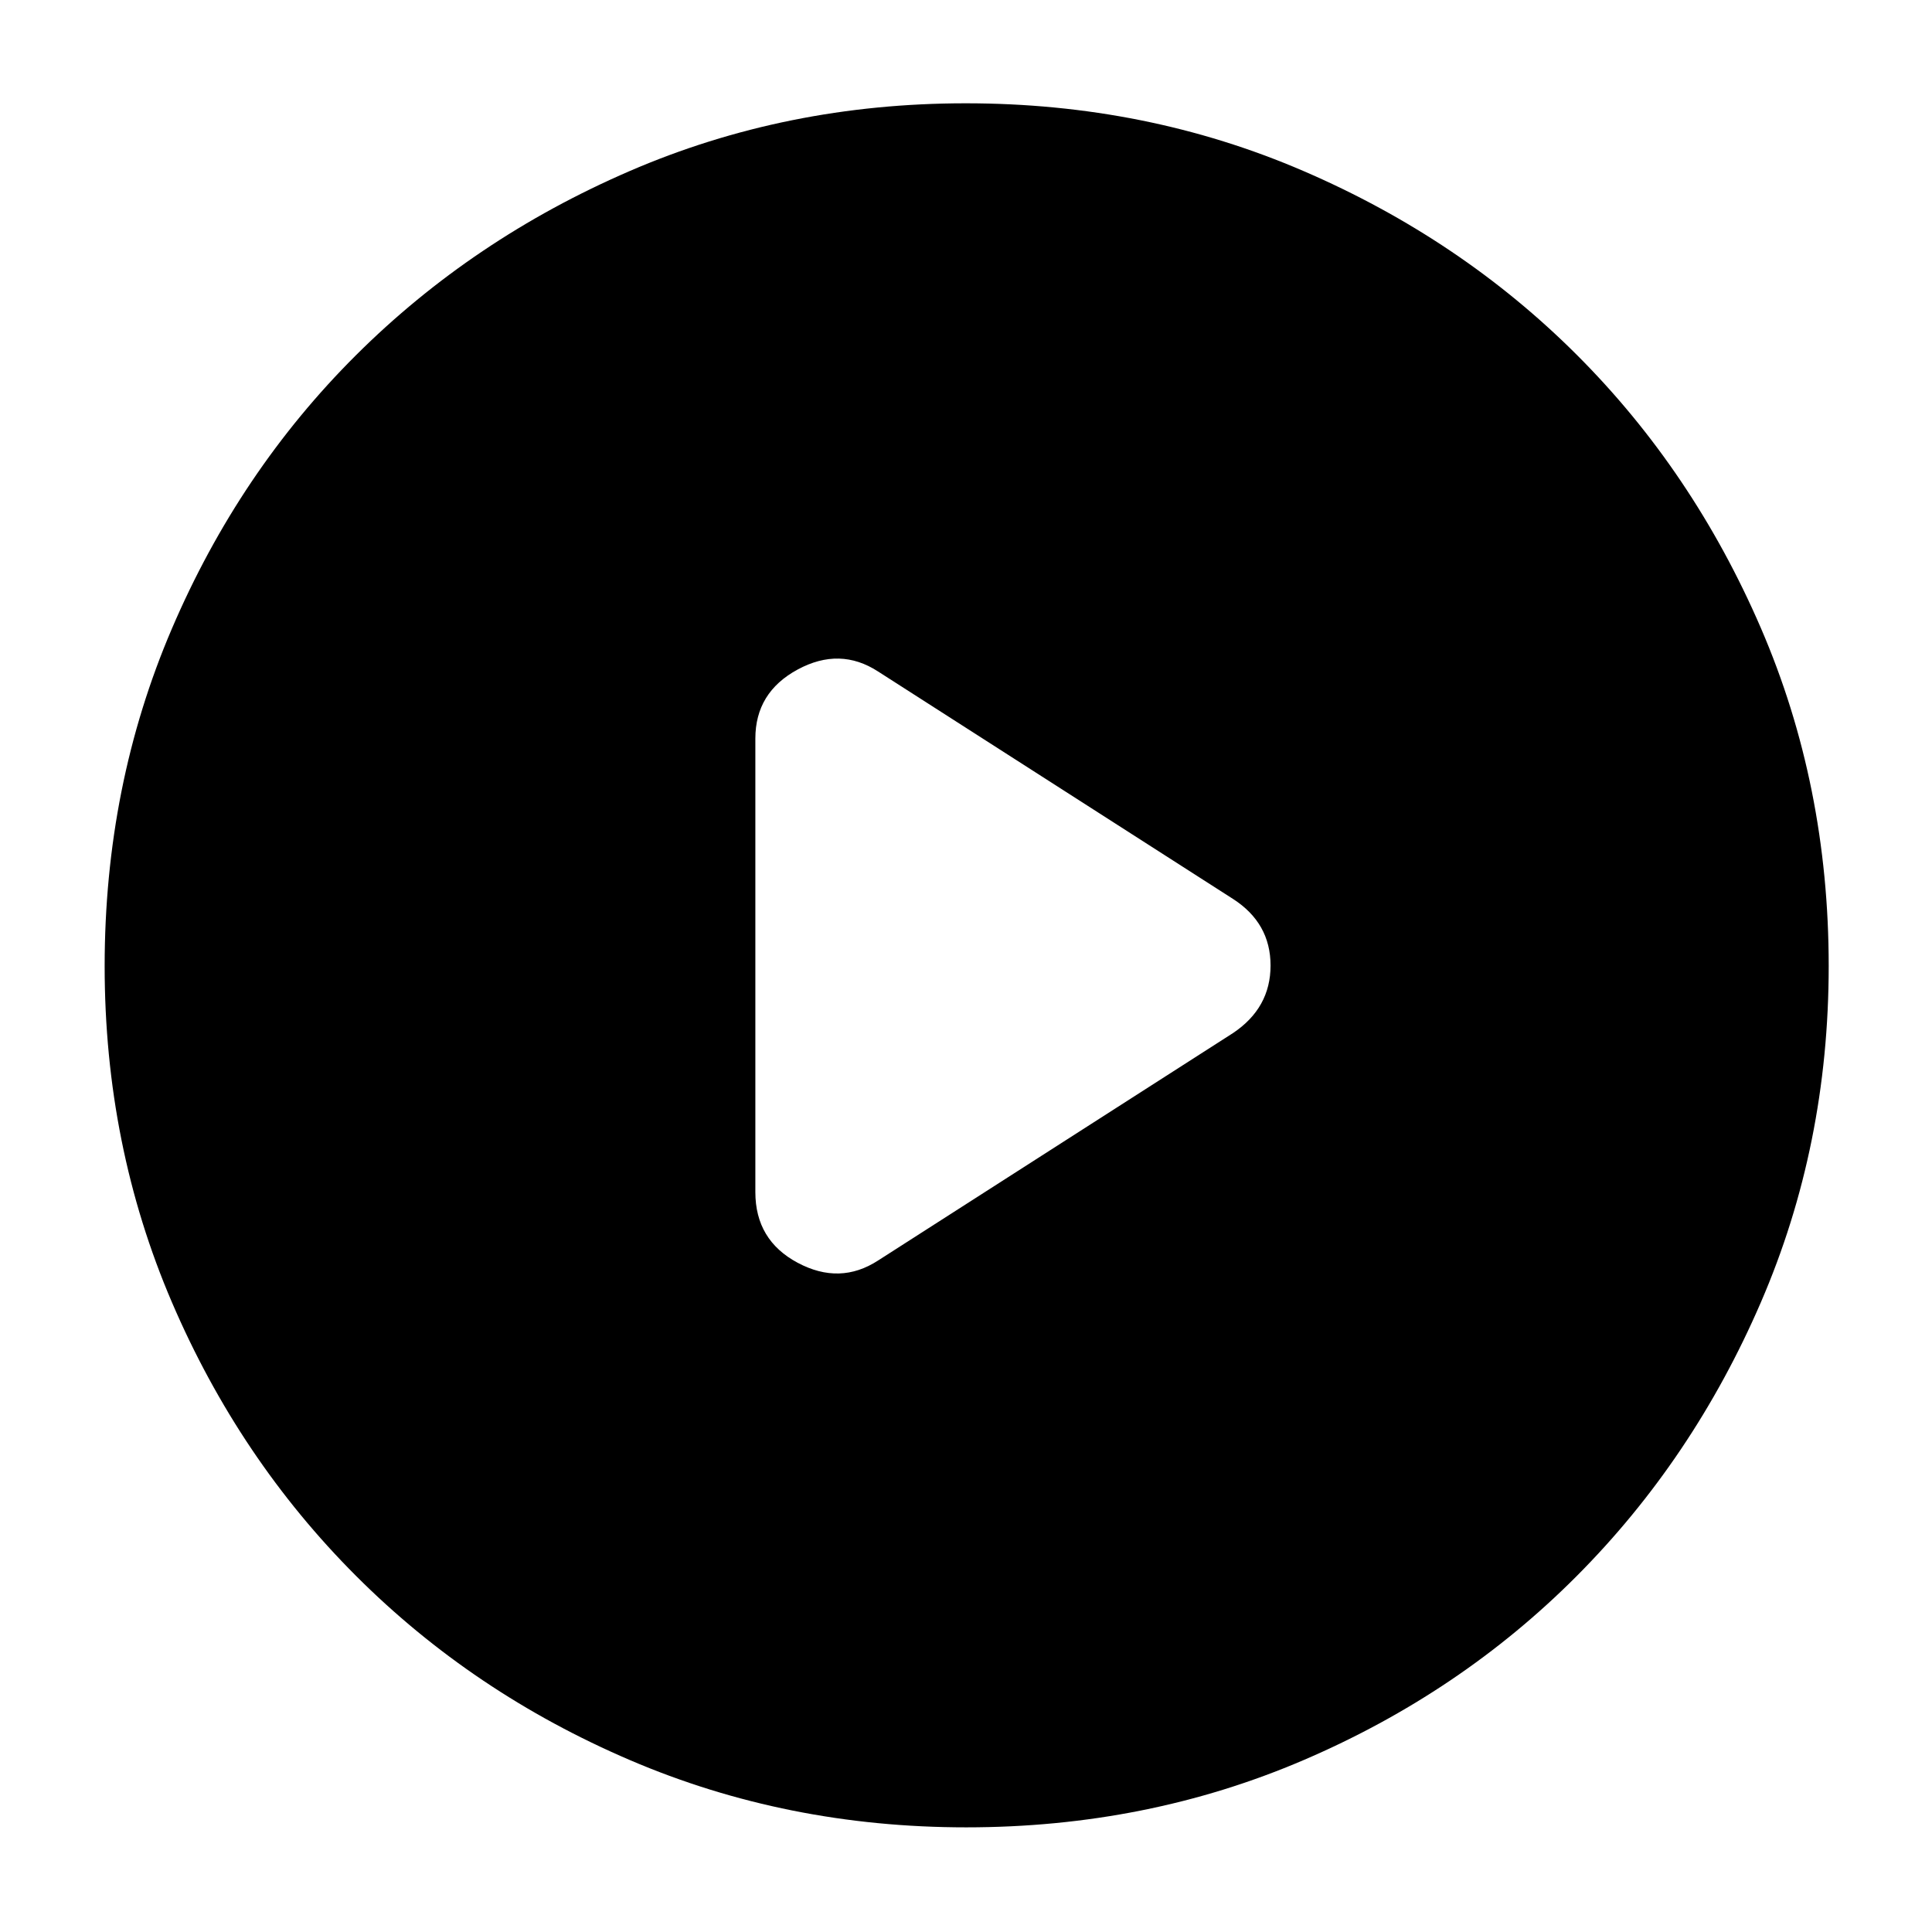 <svg xmlns="http://www.w3.org/2000/svg" height="40" viewBox="0 -960 960 960" width="40"><path d="m436.33-333.67 176.34-113q18.66-12.48 18.66-33.57t-18.66-33.09l-176.34-113q-19-12.34-40-.98t-21 34.31v225.33q0 23.91 21 35.12 21 11.22 40-1.12ZM480.09-52Q391-52 313.01-85.42q-77.98-33.41-136.08-91.51-58.1-58.1-91.51-135.99Q52-390.82 52-479.91q0-89.76 33.42-167.74 33.41-77.99 91.4-135.79 58-57.8 135.94-91.51 77.94-33.72 167.09-33.72 89.82 0 167.88 33.67 78.07 33.66 135.82 91.37 57.74 57.71 91.43 135.72 33.69 78.02 33.69 167.91 0 89.18-33.72 167.16-33.71 77.98-91.51 135.99-57.8 58.02-135.69 91.43Q569.85-52 480.09-52Z"/></svg>